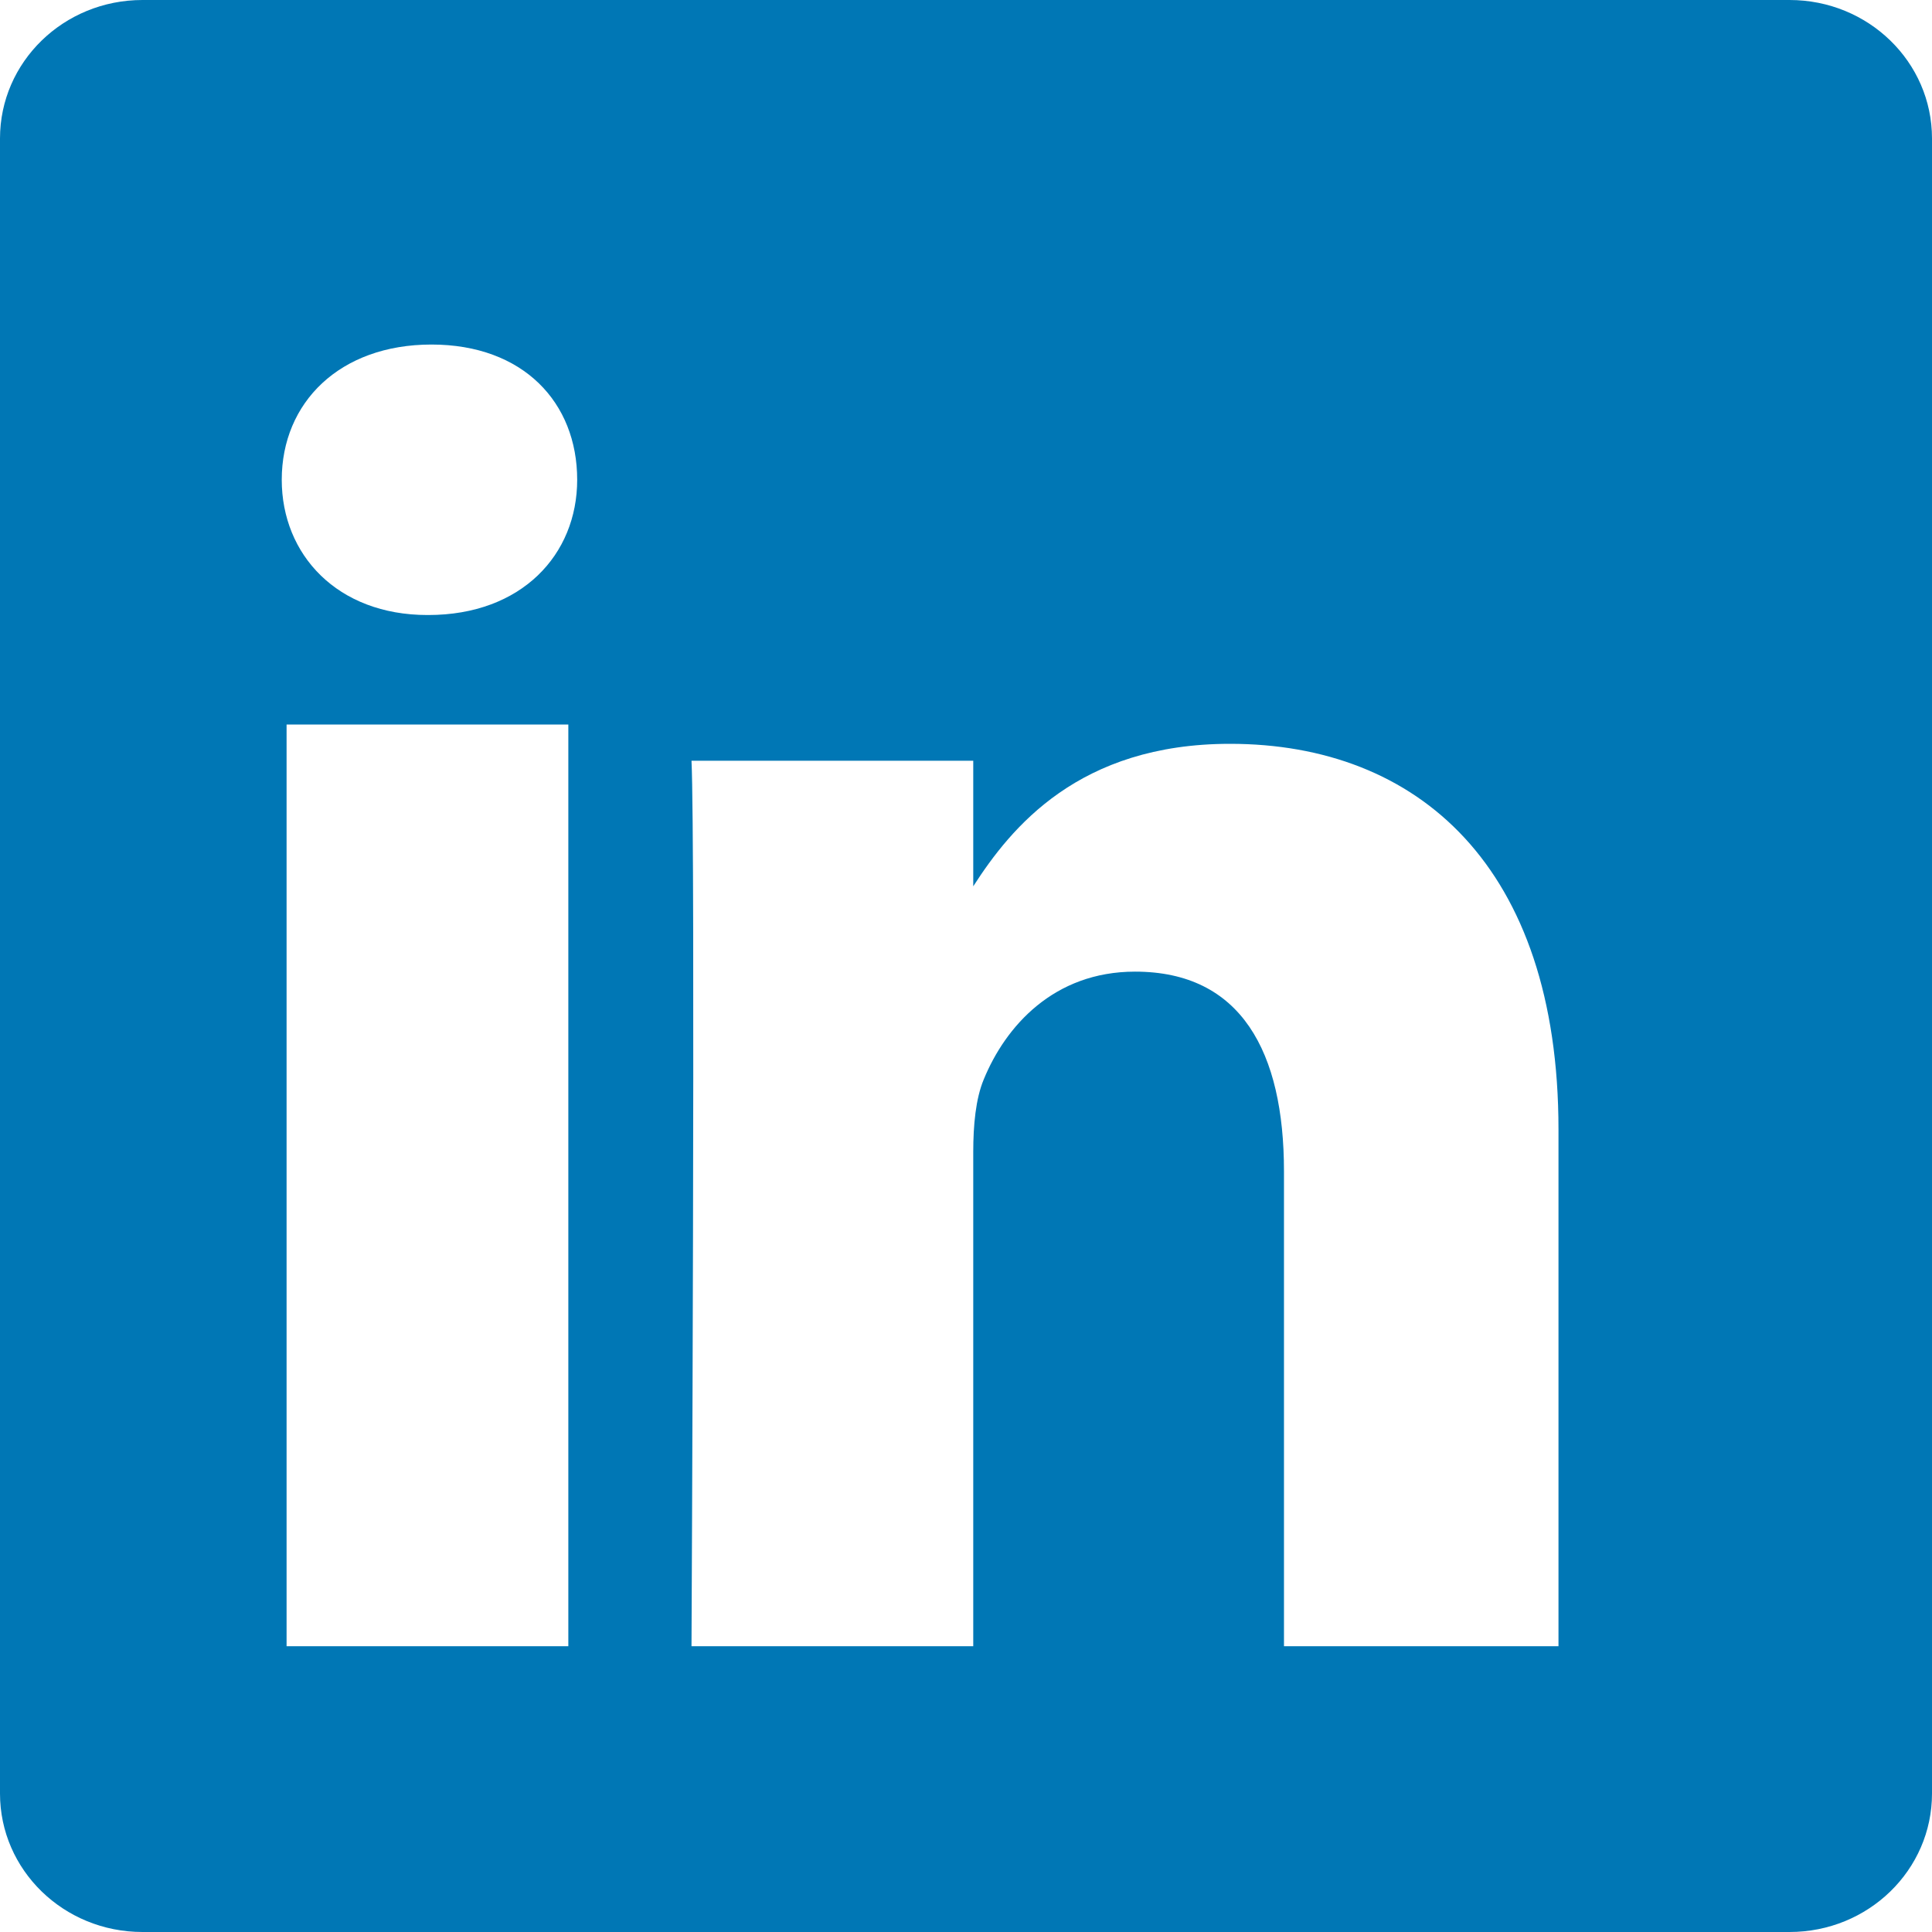 <svg xmlns="http://www.w3.org/2000/svg" width="24" height="24" viewBox="0 0 24 24" fill="none">
    <path d="M22.23 0H1.77C.79 0 0 .77 0 1.72v20.56C0 23.23.79 24 1.77 24h20.46c.98 0 1.77-.77 1.77-1.72V1.72C24 .77 23.21 0 22.23 0zM7.06 20.45H3.56V9h3.5v11.45zM5.31 7.64c-1.12 0-1.81-.75-1.81-1.68 0-.96.72-1.68 1.86-1.68s1.81.72 1.81 1.68c0 .93-.69 1.68-1.85 1.68zm14.14 12.81h-3.5v-5.9c0-1.48-.53-2.48-1.85-2.48-1.01 0-1.61.68-1.88 1.34-.1.24-.13.57-.13.9v6.14h-3.5s.05-9.97 0-11h3.5v1.56c.47-.73 1.31-1.77 3.19-1.77 2.33 0 4.08 1.52 4.08 4.79v6.42z" fill="#0077B5"/>
</svg>
